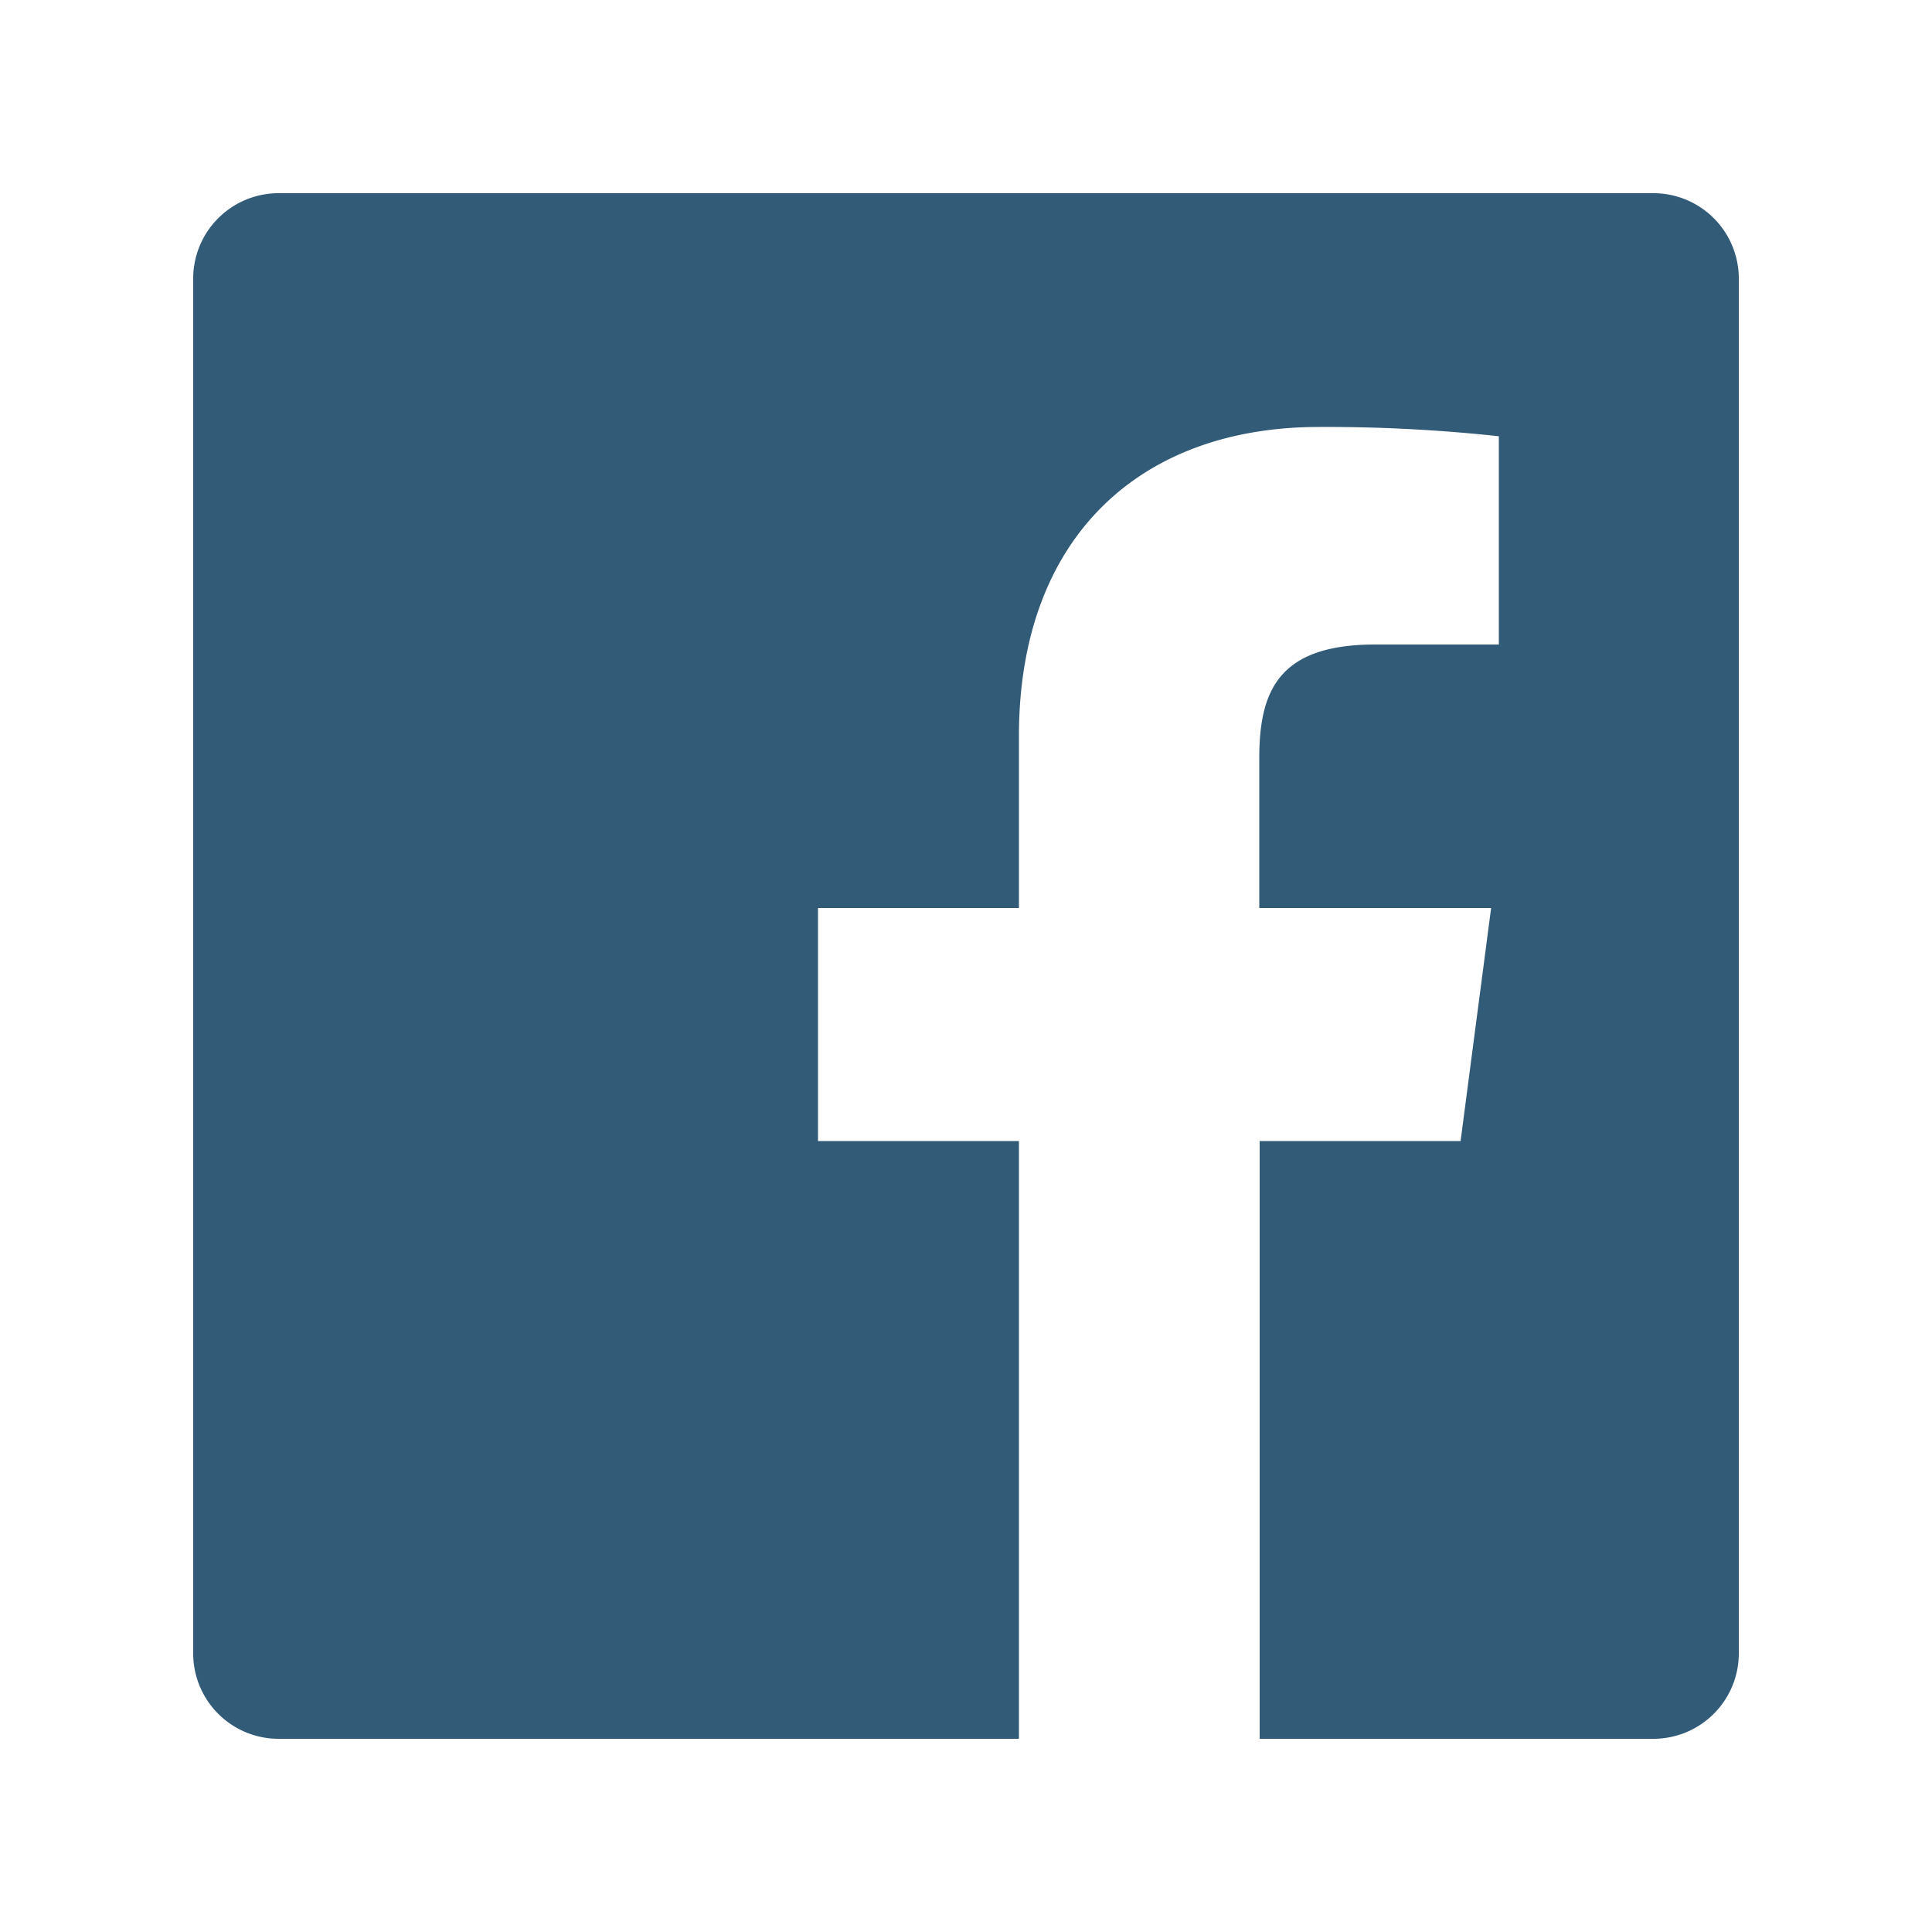 <svg xmlns="http://www.w3.org/2000/svg" viewBox="0 0 100 100"><defs><style>.cls-1{fill:#315b77;}.cls-2{fill:none;}</style></defs><title>facebook</title><g id="レイヤー_2" data-name="レイヤー 2"><g id="レイヤー_1-2" data-name="レイヤー 1"><path class="cls-1" d="M85.58,10H14.38A4.42,4.42,0,0,0,10,14.42v71.2A4.42,4.42,0,0,0,14.42,90H52.74V59.06H42.34V47h10.4v-8.9c0-10.33,6.31-16,15.52-16a83,83,0,0,1,9.32.48V33.36h-6.4c-5,0-6,2.4-6,5.88V47h12L75.6,59.06H65.2V90H85.58A4.42,4.42,0,0,0,90,85.58V14.38A4.42,4.42,0,0,0,85.58,10Z"/><rect class="cls-2" width="100" height="100"/></g></g></svg>